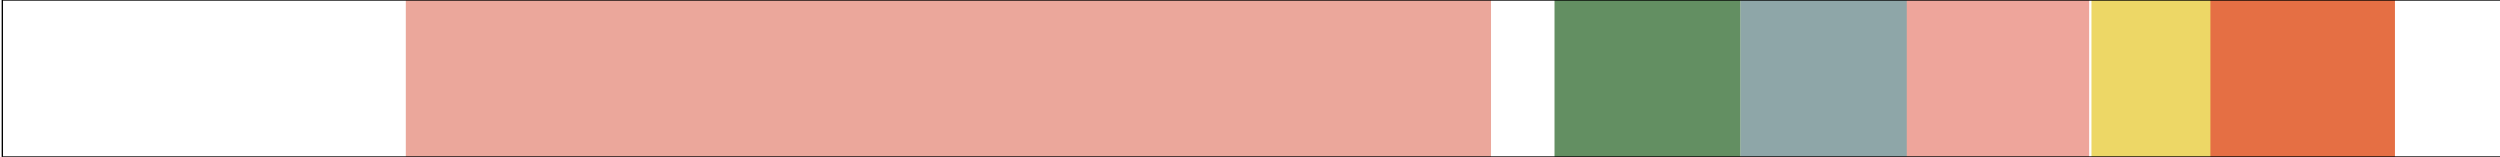 <svg xmlns="http://www.w3.org/2000/svg" viewBox="0 0 1847.75 116"><defs><style>.cls-1{fill:#eba79b;}.cls-2{fill:#638f62;}.cls-3{fill:#8ea6a8;}.cls-4{fill:#eea59b;}.cls-5{fill:#edd766;}.cls-6{fill:#e56f44;}.cls-7{fill:none;stroke:#000;stroke-miterlimit:10;}</style></defs><title>bc0500</title><g id="Nations"><rect id="Egyptians" class="cls-1" x="299.93" y="-3255.67" width="802.08" height="4042.67"/><rect id="Amorites" class="cls-2" x="1148.94" y="-3255.17" width="137.57" height="4377.61"/><rect id="Iranians" class="cls-3" x="1286.51" y="-3254.35" width="124.49" height="4940.35"/><rect id="Indians" class="cls-4" x="1409.29" y="-3255.67" width="134.8" height="8990.5"/><rect id="Huns" class="cls-5" x="1545.8" y="-3254.35" width="89.63" height="6060.35"/><rect id="Chinese" class="cls-6" x="1633.72" y="-3255.67" width="136.39" height="8990.78"/></g><g id="Guides"><line class="cls-7" x1="1849.62" x2="1.71"/><line class="cls-7" x1="1.72" y1="-3555.22" x2="1.72" y2="5761.38"/><line class="cls-7" x1="1849.79" y1="116" x2="1.88" y2="116"/></g></svg>